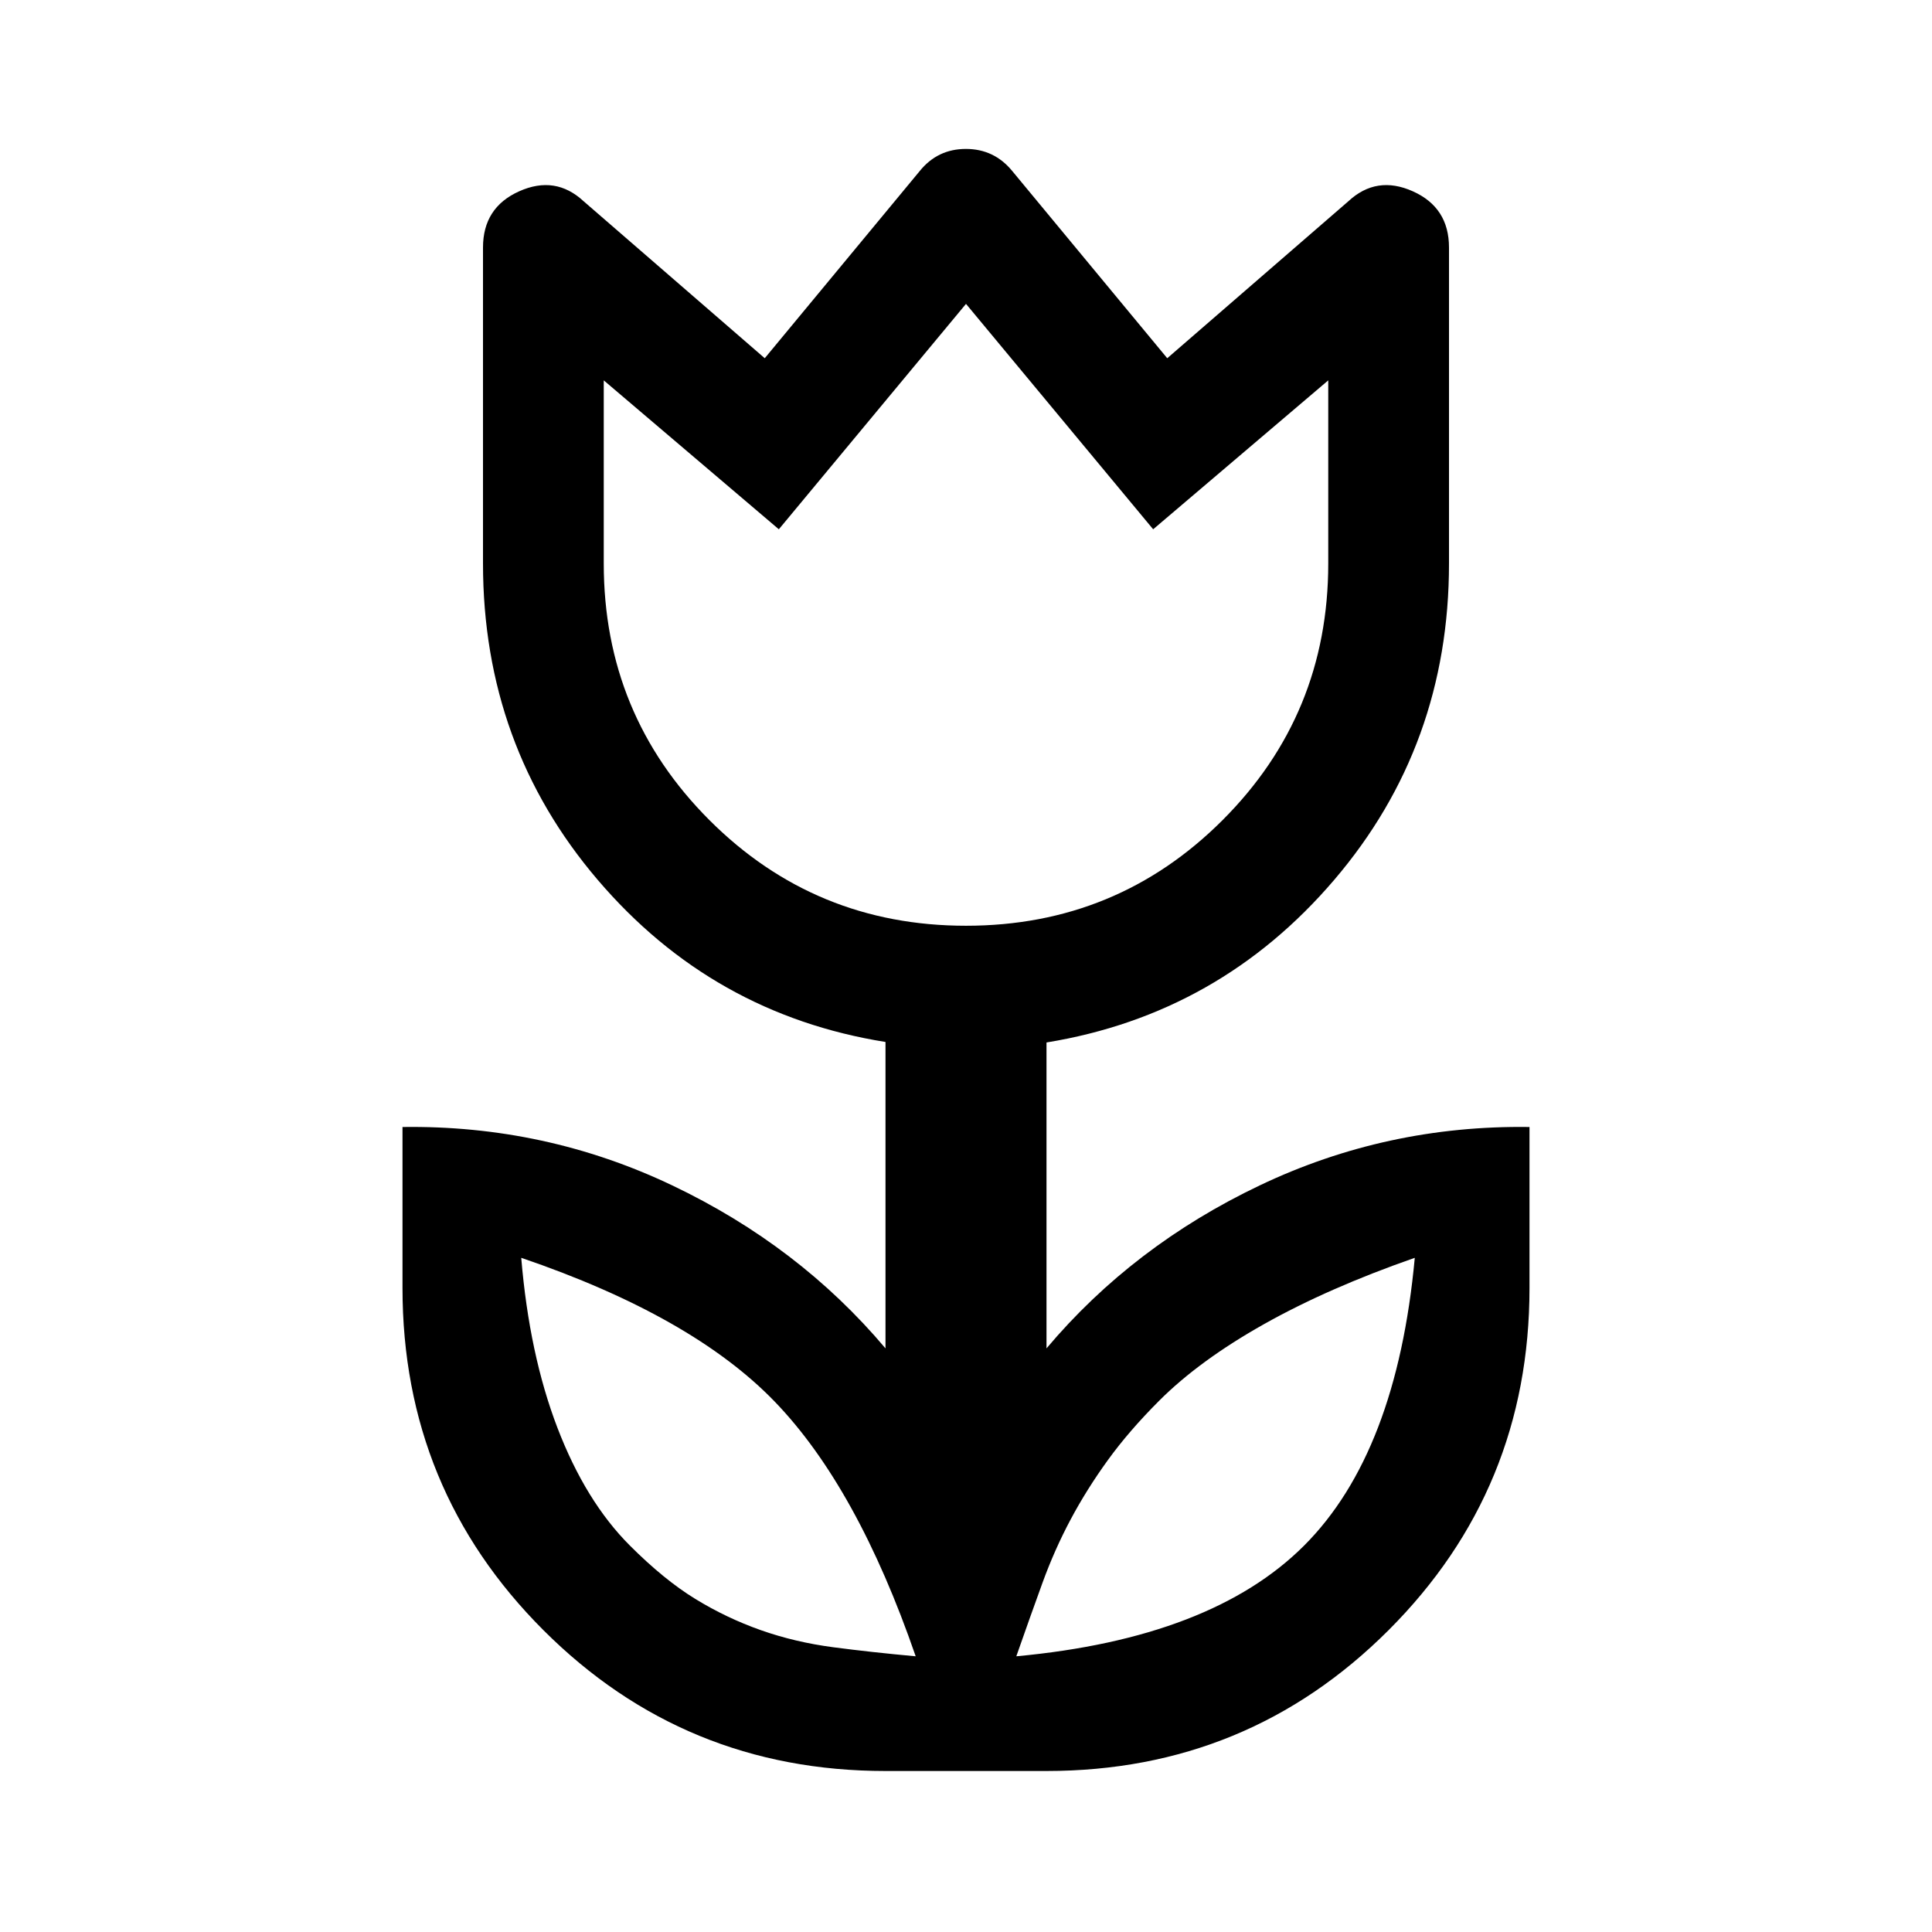 <svg xmlns="http://www.w3.org/2000/svg" width="48" height="48" viewBox="0 96 960 960"><path d="M455 919q-29-84-70-126.5T259 721q4 48 18 84.5t36 58.5q17 17 32.5 26.5T378 906q17 6 36 8.5t41 4.5Zm50 0q97-9 143-55t55-143q-43 15-75 33t-52 38q-15 15-25.5 29.5T532 851q-8 15-14 31.5T505 919Zm-25-363q75 0 127.5-52.5T660 376v-91l-87 74-93-112-93 112-87-74v91q0 75 52.5 127.5T480 556Zm-40 420q-100 0-170-70t-70-170v-80q71-1 134 29t106 81V613.75Q354 600 297 533.202T240 376V219q0-19.915 18-27.957Q276 183 290 196l90 78 77-93q8.88-11 22.94-11T503 181l77 93 90-78q14-13 32-4.957 18 8.042 18 27.957v157q0 90.38-57 157.16-57 66.781-143 80.84v152q43-51 106-81t134-29v80q0 100-70 170t-170 70h-80Zm40-575Zm124 419Zm-247 0Z"/></svg>